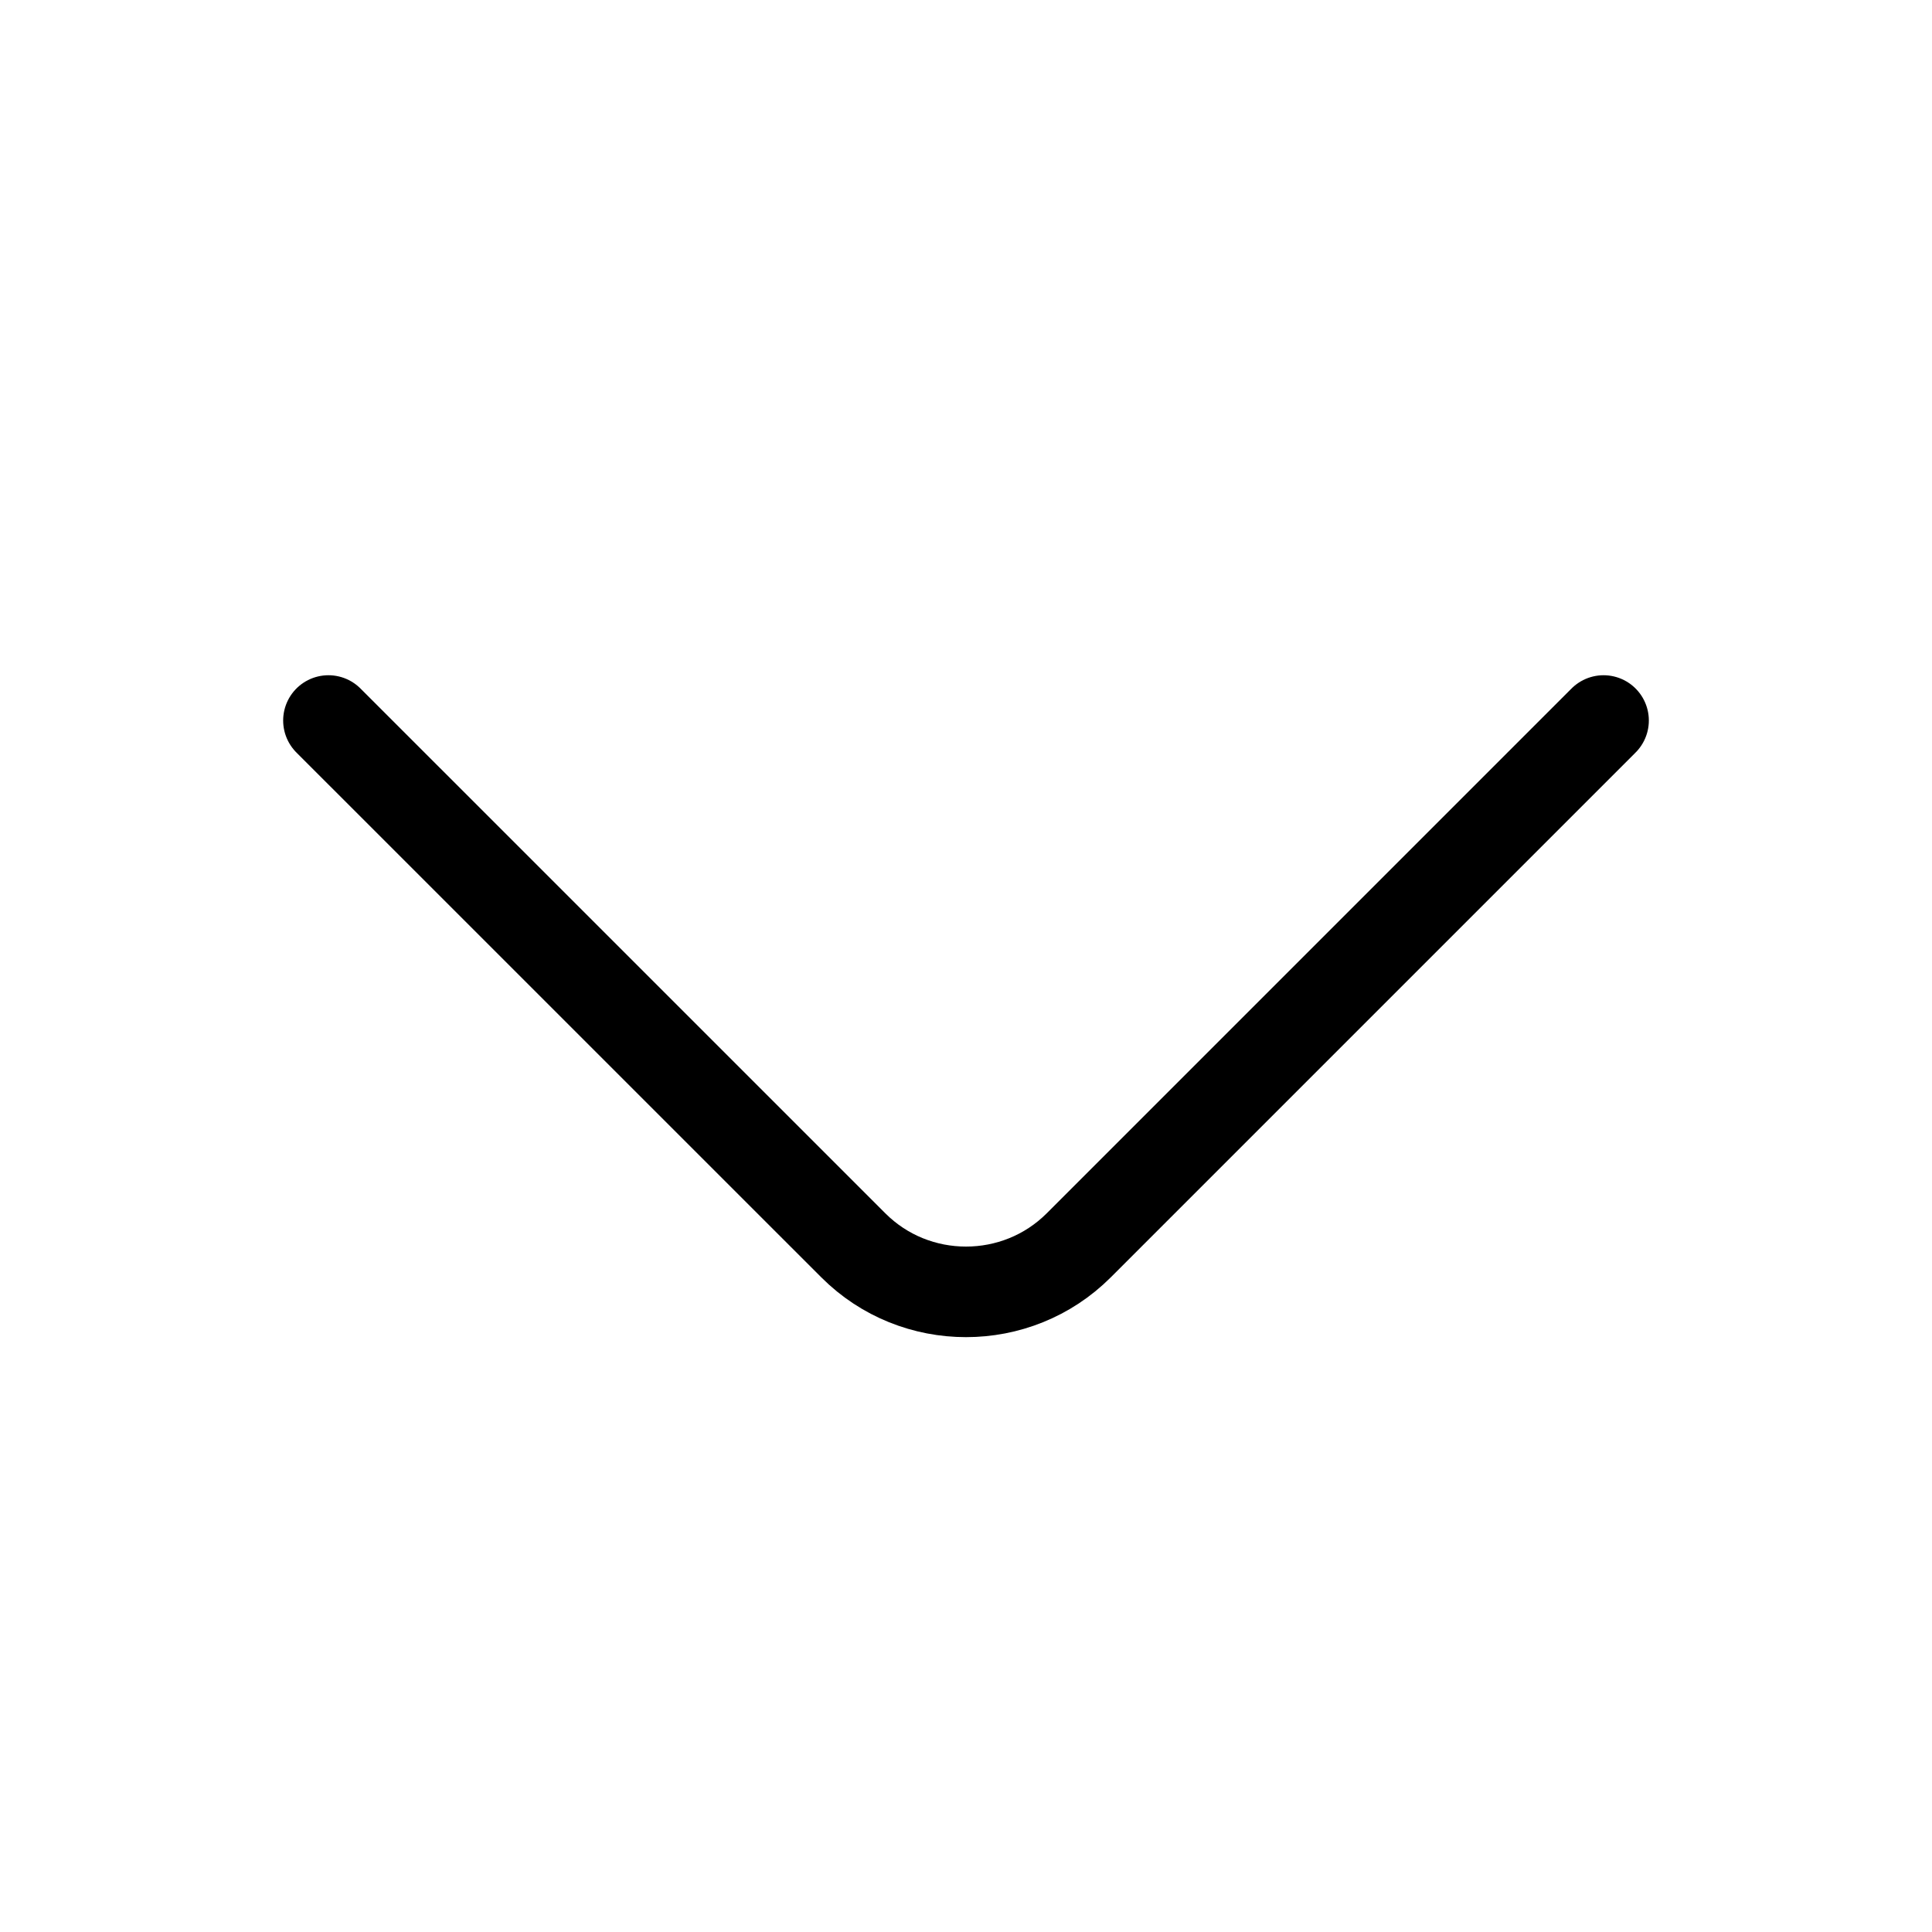 <svg width="32" height="32" viewBox="0 0 32 32" fill="none" xmlns="http://www.w3.org/2000/svg">
<path d="M26.56 11.934L17.867 20.627C16.84 21.654 15.16 21.654 14.134 20.627L5.44 11.934" stroke="black" stroke-width="1.5" stroke-miterlimit="10" stroke-linecap="round" stroke-linejoin="round"/>
</svg>
